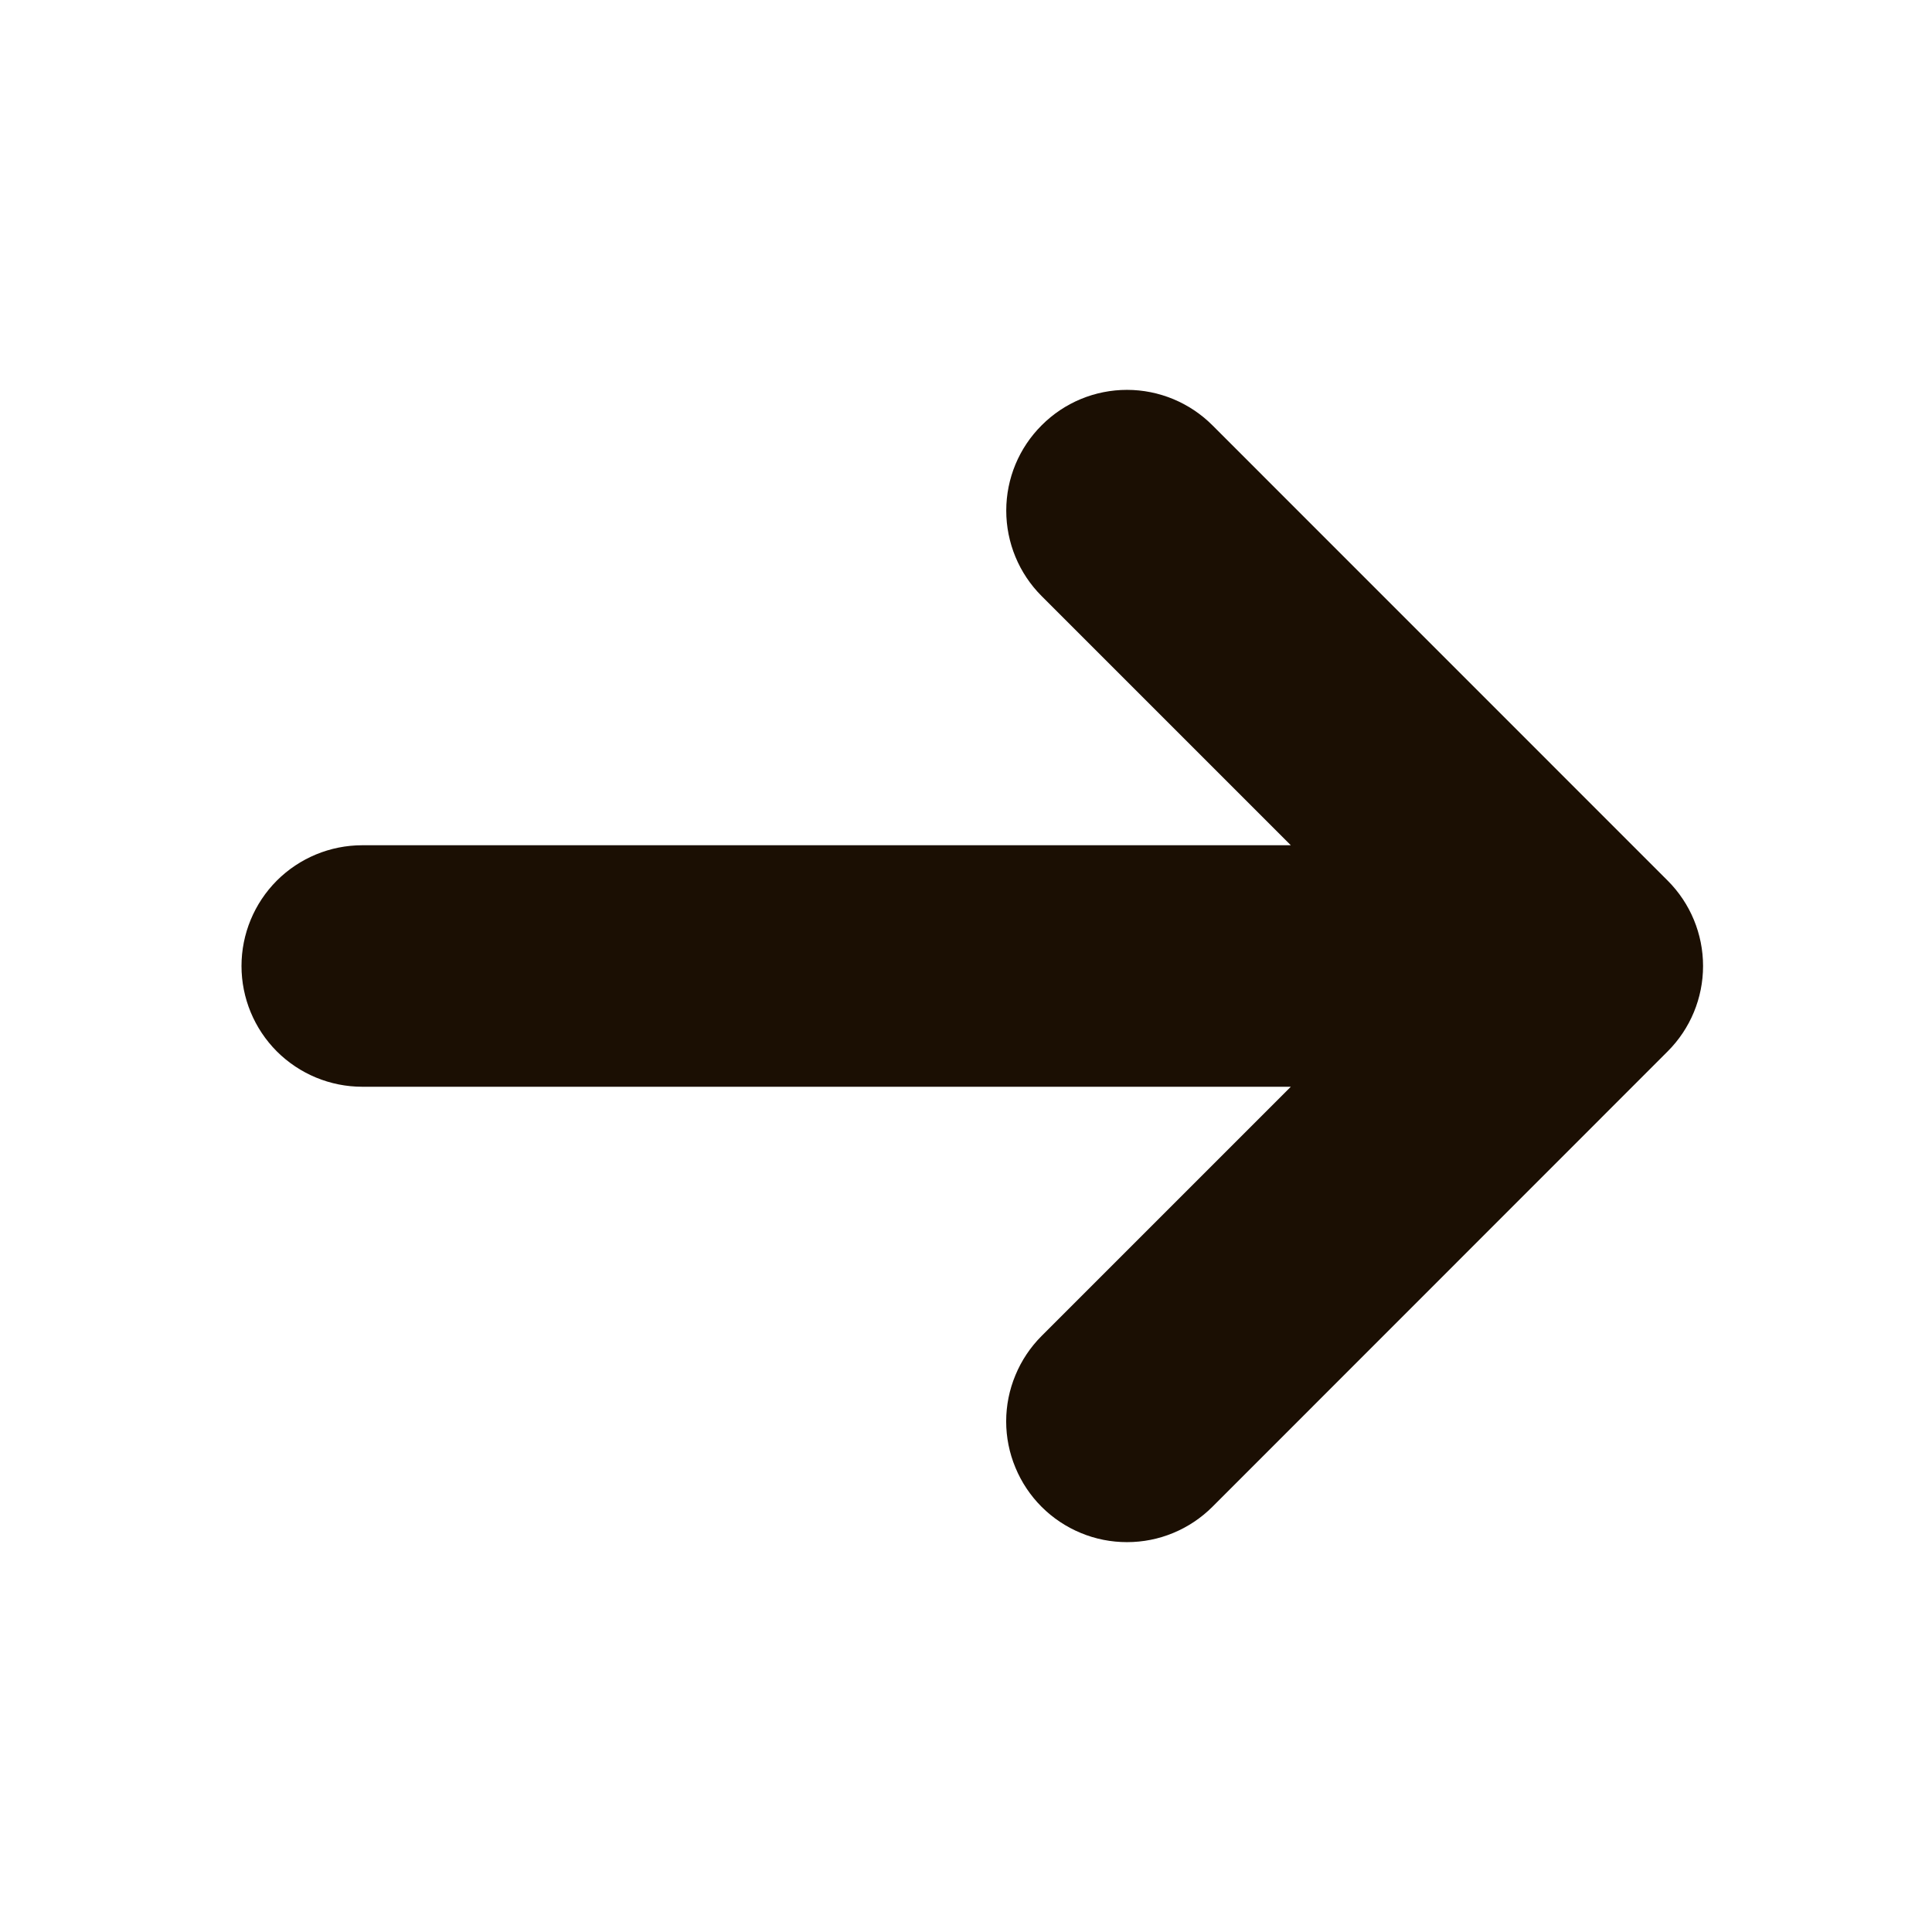 <svg width="24" height="24" viewBox="0 0 24 24" fill="none" xmlns="http://www.w3.org/2000/svg">
<g id="Group">
<path id="Vector" d="M20.717 10.94C20.998 11.221 21.156 11.602 21.156 12C21.156 12.398 20.998 12.779 20.717 13.06L15.061 18.718C14.922 18.857 14.756 18.968 14.574 19.043C14.392 19.119 14.197 19.157 14 19.157C13.803 19.157 13.608 19.119 13.426 19.043C13.244 18.968 13.078 18.857 12.939 18.718C12.8 18.579 12.689 18.413 12.614 18.231C12.538 18.049 12.499 17.854 12.499 17.657C12.499 17.46 12.538 17.265 12.614 17.083C12.689 16.901 12.8 16.735 12.939 16.596L16.035 13.5H4.5C4.102 13.5 3.721 13.342 3.439 13.061C3.158 12.779 3 12.398 3 12C3 11.602 3.158 11.221 3.439 10.939C3.721 10.658 4.102 10.5 4.5 10.5H16.035L12.939 7.404C12.658 7.123 12.5 6.741 12.5 6.343C12.5 5.945 12.658 5.564 12.94 5.283C13.221 5.001 13.602 4.843 14 4.843C14.398 4.843 14.78 5.002 15.061 5.283L20.717 10.94Z" fill="#1B0F03"/>
</g>
</svg>
